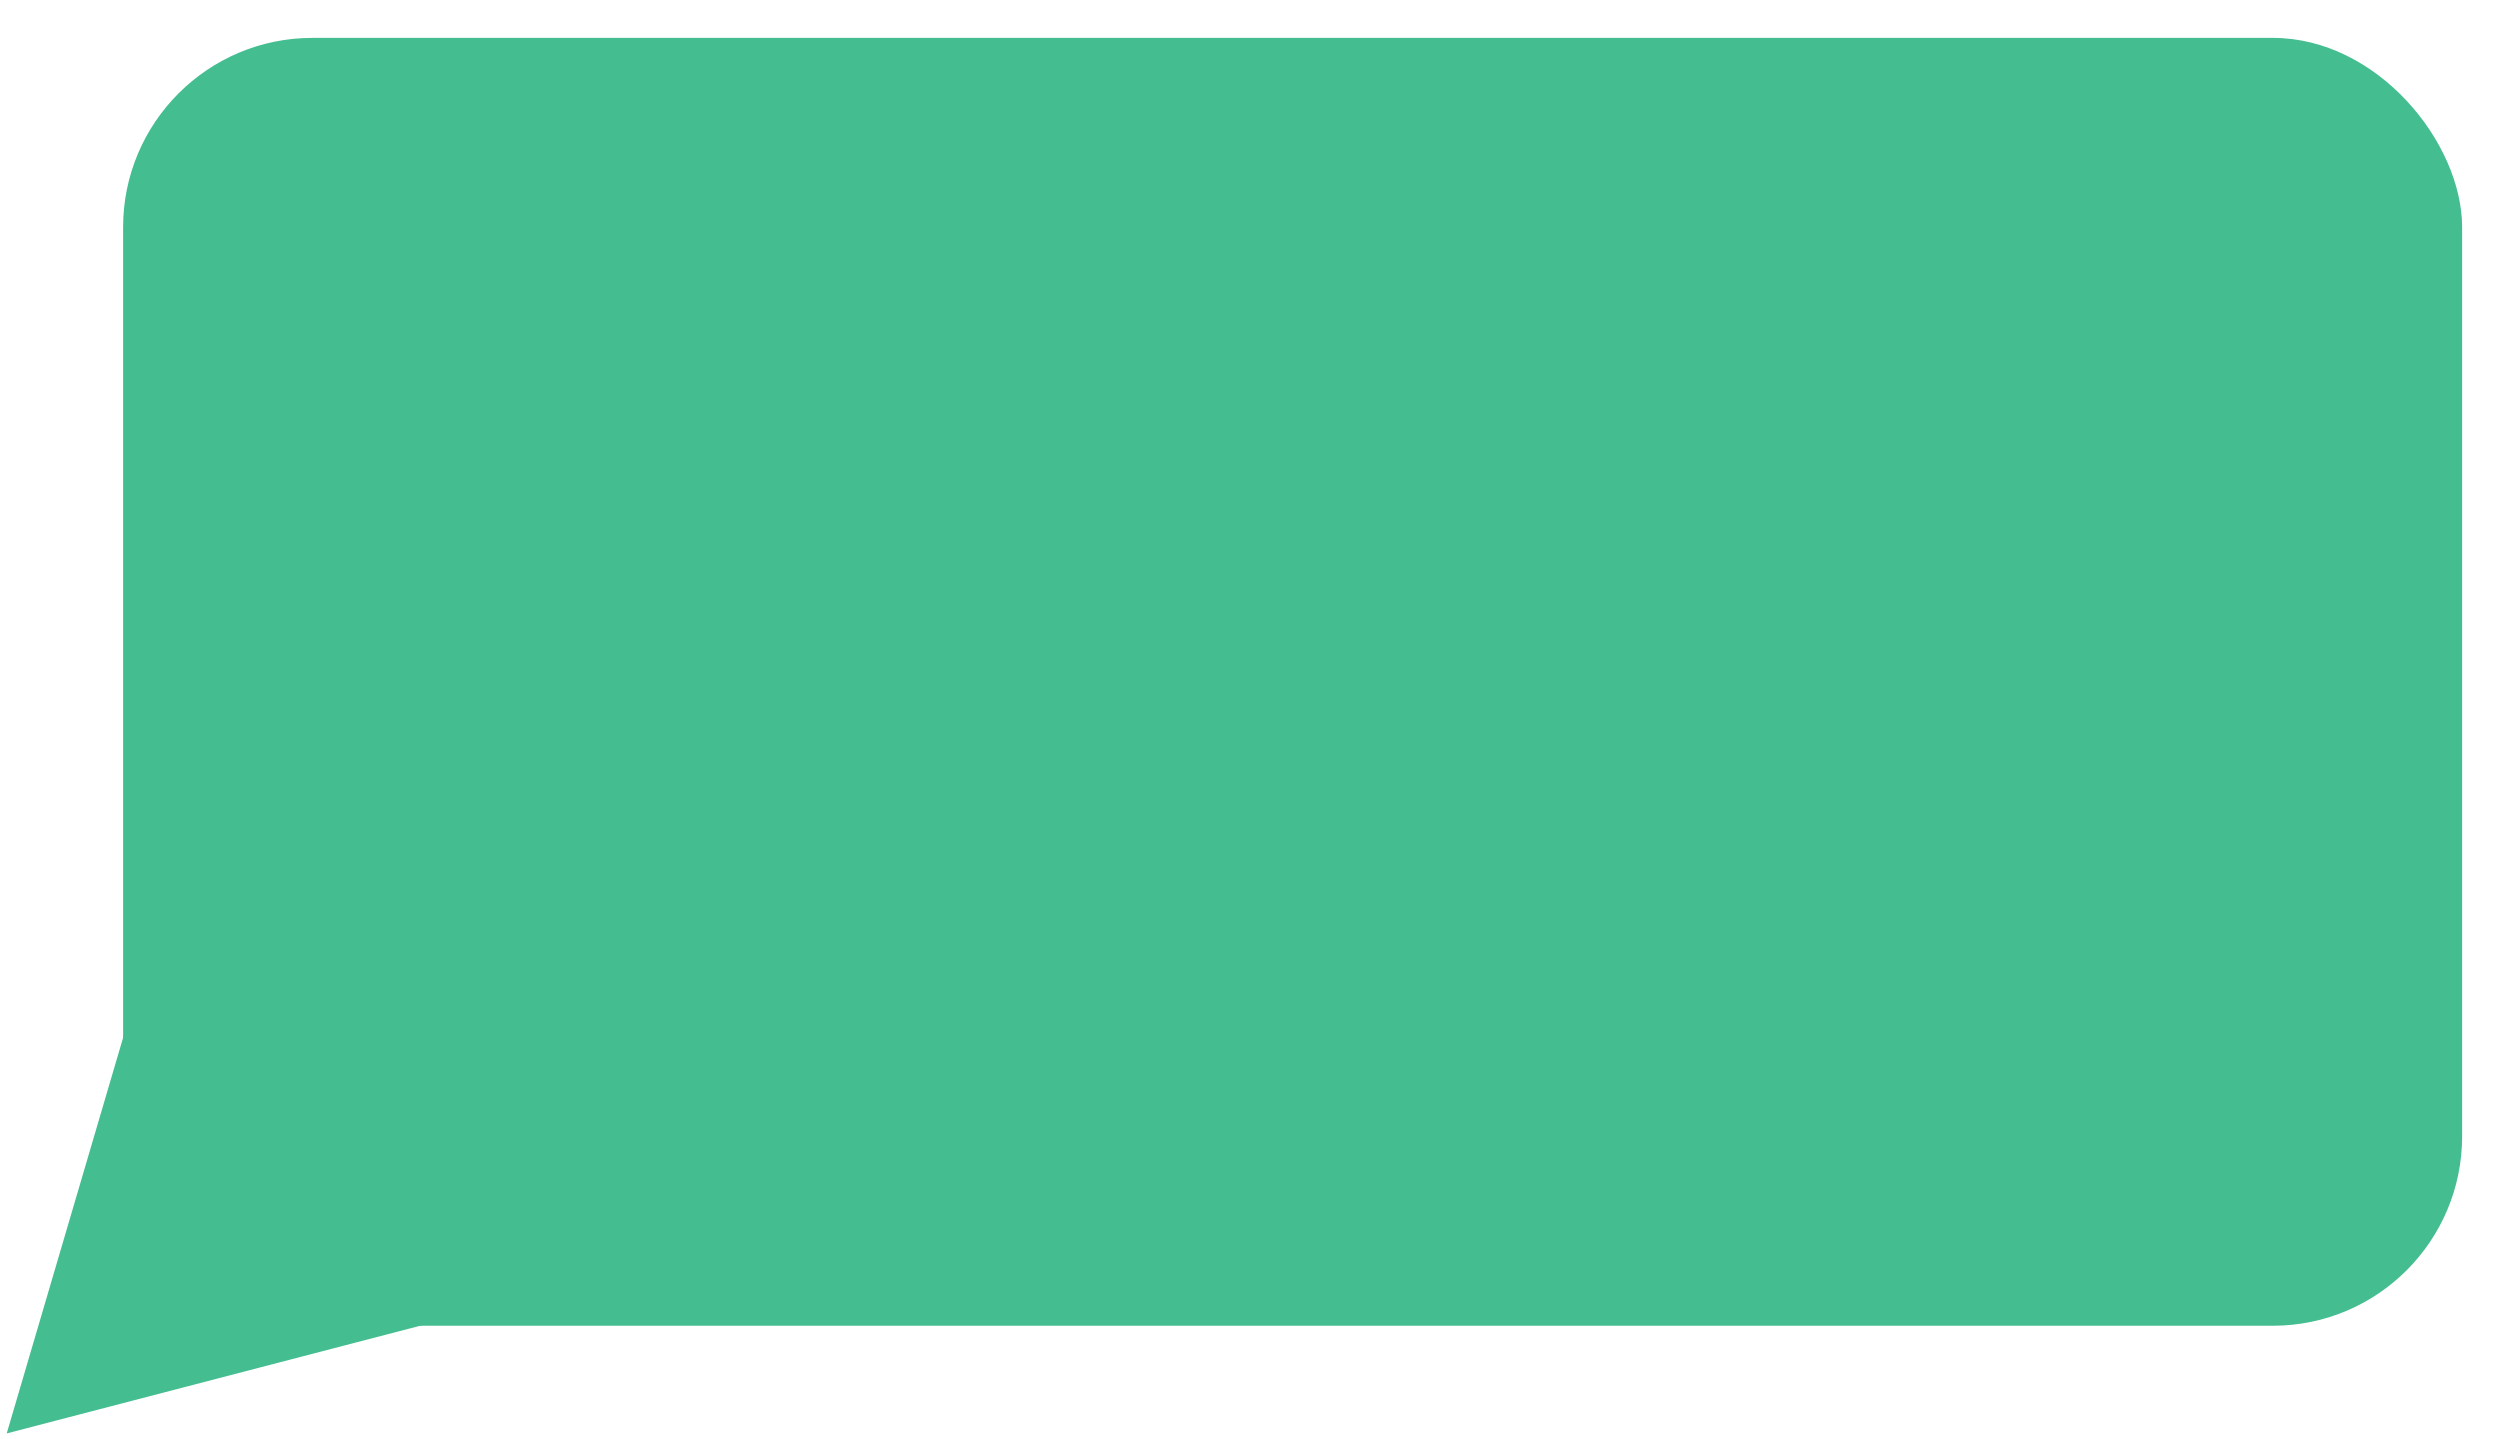 <svg width="264" height="152" viewBox="0 0 264 152" fill="none" xmlns="http://www.w3.org/2000/svg">
<g filter="url(#filter0_d_0_1)">
<rect x="13" width="247" height="136" rx="20" fill="#44BD91"/>
</g>
<path d="M20.645 83.584L71.108 133.037L0.709 151.368L20.645 83.584Z" fill="#44BD91"/>
<defs>
<filter id="filter0_d_0_1" x="9" y="0" width="255" height="144" filterUnits="userSpaceOnUse" color-interpolation-filters="sRGB">
<feFlood flood-opacity="0" result="BackgroundImageFix"/>
<feColorMatrix in="SourceAlpha" type="matrix" values="0 0 0 0 0 0 0 0 0 0 0 0 0 0 0 0 0 0 127 0" result="hardAlpha"/>
<feOffset dy="4"/>
<feGaussianBlur stdDeviation="2"/>
<feComposite in2="hardAlpha" operator="out"/>
<feColorMatrix type="matrix" values="0 0 0 0 0 0 0 0 0 0 0 0 0 0 0 0 0 0 0.25 0"/>
<feBlend mode="normal" in2="BackgroundImageFix" result="effect1_dropShadow_0_1"/>
<feBlend mode="normal" in="SourceGraphic" in2="effect1_dropShadow_0_1" result="shape"/>
</filter>
</defs>
</svg>
